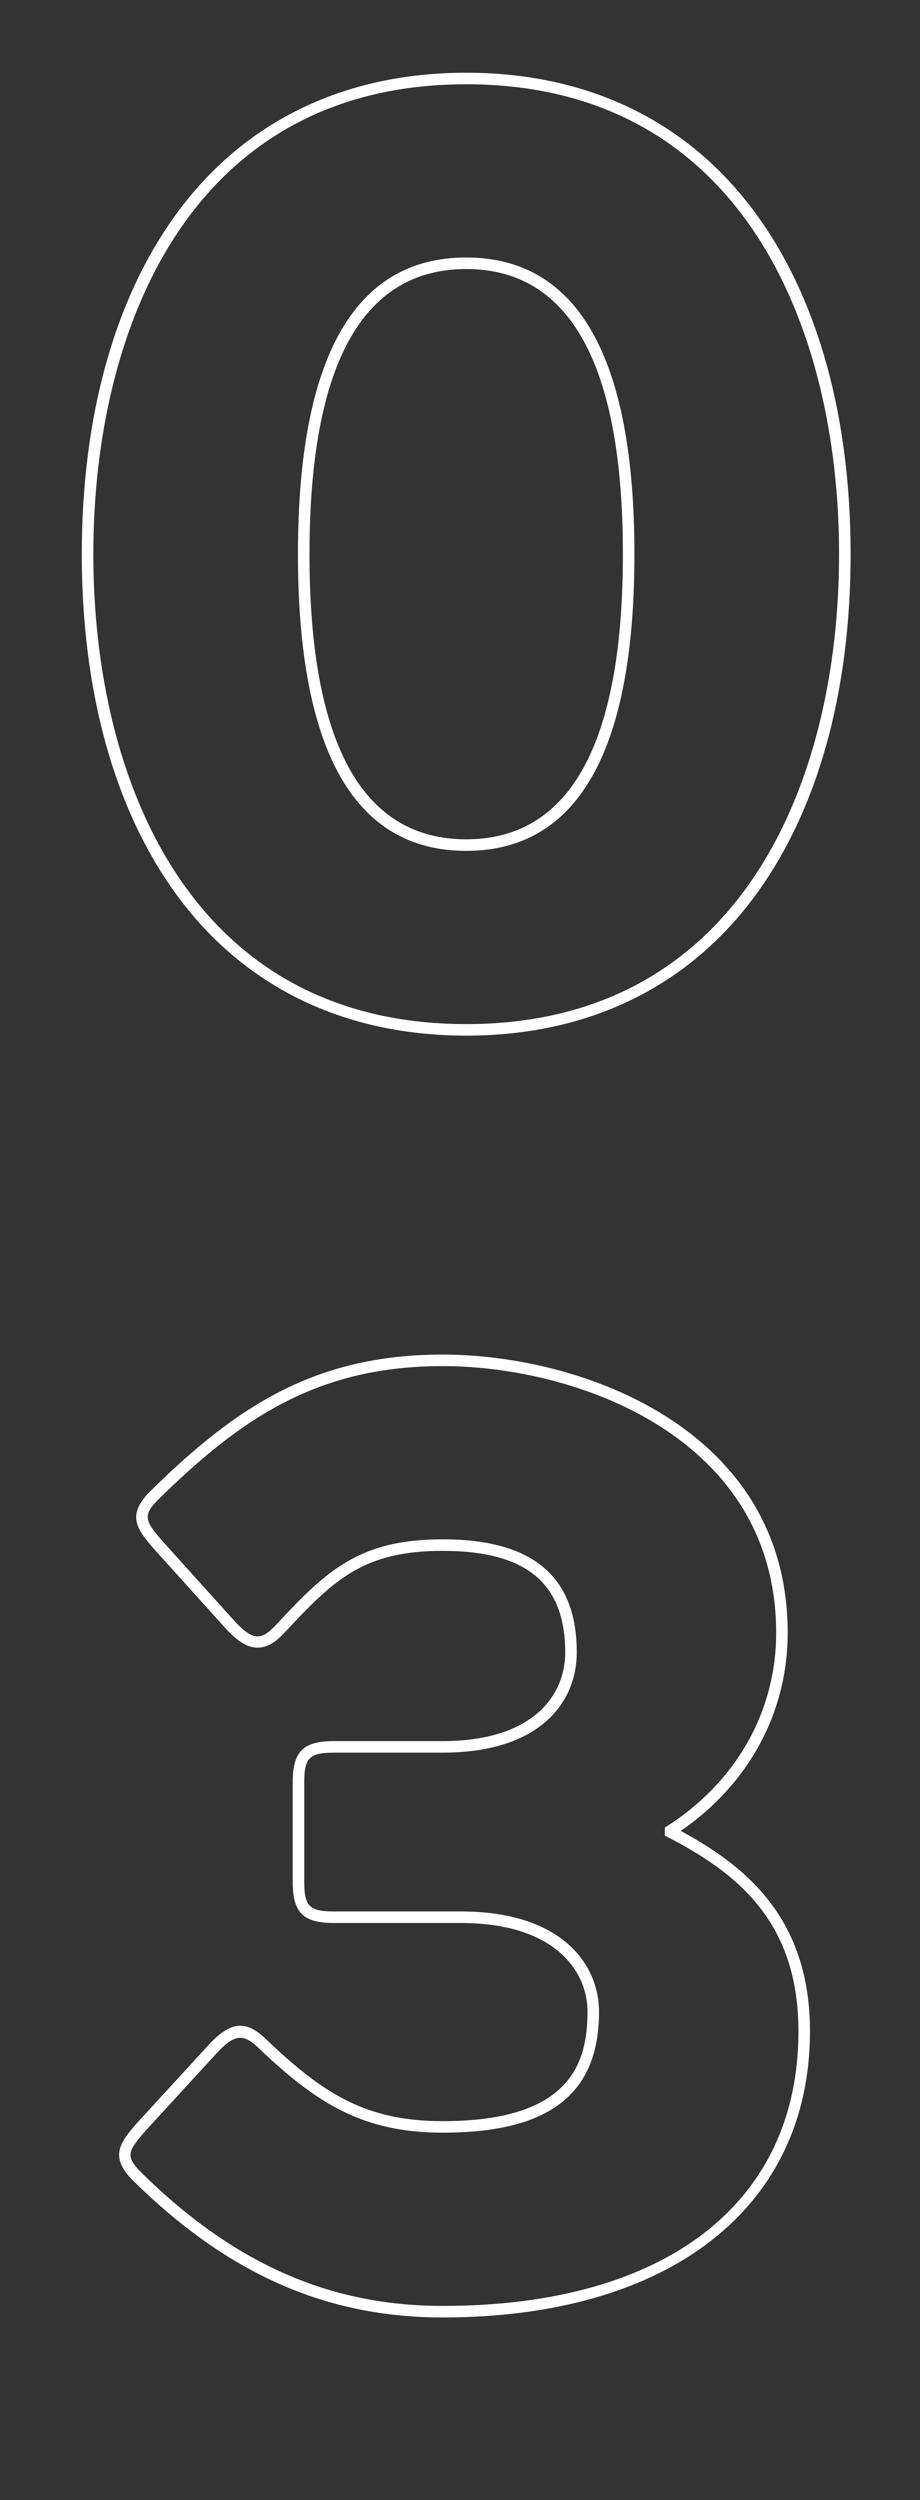<?xml version="1.0" encoding="utf-8"?>
<!-- Generator: Adobe Illustrator 16.0.4, SVG Export Plug-In . SVG Version: 6.00 Build 0)  -->
<!DOCTYPE svg PUBLIC "-//W3C//DTD SVG 1.1//EN" "http://www.w3.org/Graphics/SVG/1.1/DTD/svg11.dtd">
<svg version="1.1" id="Capa_1" xmlns="http://www.w3.org/2000/svg" xmlns:xlink="http://www.w3.org/1999/xlink" x="0px" y="0px"
	 width="212px" height="576px" viewBox="705.726 29.645 212 576" enable-background="new 705.726 29.645 212 576"
	 xml:space="preserve">
<rect x="705.726" y="29.645" width="212" height="576" fill="#333333" stroke="none"/>
<g>
	<g>
		<path fill="#FFFFFF" d="M813.153,268.239c-28.312,0-51.483-11.348-67.005-32.817c-14.112-19.522-21.572-46.528-21.572-78.1
			c0-31.574,7.46-58.581,21.572-78.103c15.521-21.47,38.689-32.817,67.005-32.817s51.488,11.348,67.008,32.817
			c14.114,19.521,21.574,46.528,21.574,78.103c0,31.571-7.46,58.578-21.574,78.1C864.64,256.891,841.469,268.239,813.153,268.239z
			 M813.153,49.06c-63.348,0-85.919,55.924-85.919,108.262c0,52.336,22.571,108.259,85.919,108.259
			c63.354,0,85.924-55.923,85.924-108.259C899.077,104.984,876.507,49.06,813.153,49.06z M813.153,225.671
			c-25.725,0-38.768-22.996-38.768-68.35c0-45.355,13.043-68.353,38.768-68.353s38.768,22.997,38.768,68.353
			C851.921,202.675,838.878,225.671,813.153,225.671z M813.153,91.627c-23.96,0-36.109,22.103-36.109,65.694
			c0,43.59,12.149,65.691,36.109,65.691s36.109-22.102,36.109-65.691C849.263,113.73,837.113,91.627,813.153,91.627z"/>
	</g>
	<g>
		<path fill="#FFFFFF" d="M807.718,563.552c-26.814,0-49.467-10.002-71.279-31.477c-5.482-5.471-3.253-8.616,0.833-13.294
			l16.635-18.133c5.126-5.491,8.7-5.626,13.386-0.954c12.978,12.35,22.802,18.632,40.426,18.632
			c29.593,0,33.388-13.488,33.388-25.24c0-9.415-7.64-20.412-29.164-20.412H782.66c-7.089,0-9.481-2.389-9.481-9.466v-22.958
			c0-7.087,2.393-9.479,9.481-9.479h25.058c20.832,0,28.256-10.543,28.256-20.409c0-15.98-8.979-23.423-28.256-23.423
			c-18.102,0-24.951,6.478-36.465,18.891c-2.168,2.326-4.13,3.408-6.173,3.408c-2.258,0-4.425-1.286-7.244-4.302l-16.622-18.435
			c-4.101-4.693-6.328-7.837-0.856-13.301c19.739-19.44,37.891-31.483,67.36-31.483c31.968,0,79.523,17.076,79.523,64.121
			c0,18.306-8.954,34.829-24.645,45.624c15.005,8.099,29.776,20.13,29.776,46.161C892.373,538.29,859.937,563.552,807.718,563.552z
			 M761.086,499.118c-1.464,0-3.076,1.028-5.23,3.335l-16.604,18.101c-4.187,4.792-4.639,5.944-0.942,9.633
			c21.278,20.948,43.336,30.708,69.408,30.708c51.344,0,81.998-23.652,81.998-63.271c0-25.543-14.458-36.59-30.078-44.722
			l-0.717-0.373v-1.826l0.61-0.394c15.921-10.255,25.053-26.465,25.053-44.472c0-45.094-45.968-61.463-76.866-61.463
			c-28.564,0-46.234,11.751-65.489,30.714c-3.662,3.657-3.172,4.906,0.974,9.647l16.591,18.403c4.146,4.434,6.053,4.593,9.516,0.883
			c11.688-12.605,19.238-19.74,38.409-19.74c20.801,0,30.914,8.53,30.914,26.081c0,11.15-8.122,23.067-30.914,23.067H782.66
			c-5.611,0-6.823,1.211-6.823,6.821v22.958c0,5.599,1.212,6.808,6.823,6.808h29.281c23.487,0,31.821,12.428,31.821,23.069
			c0,19.032-11.454,27.897-36.045,27.897c-18.418,0-29.067-6.813-42.279-19.386C763.733,499.899,762.357,499.118,761.086,499.118z"
			/>
	</g>
</g>
</svg>
